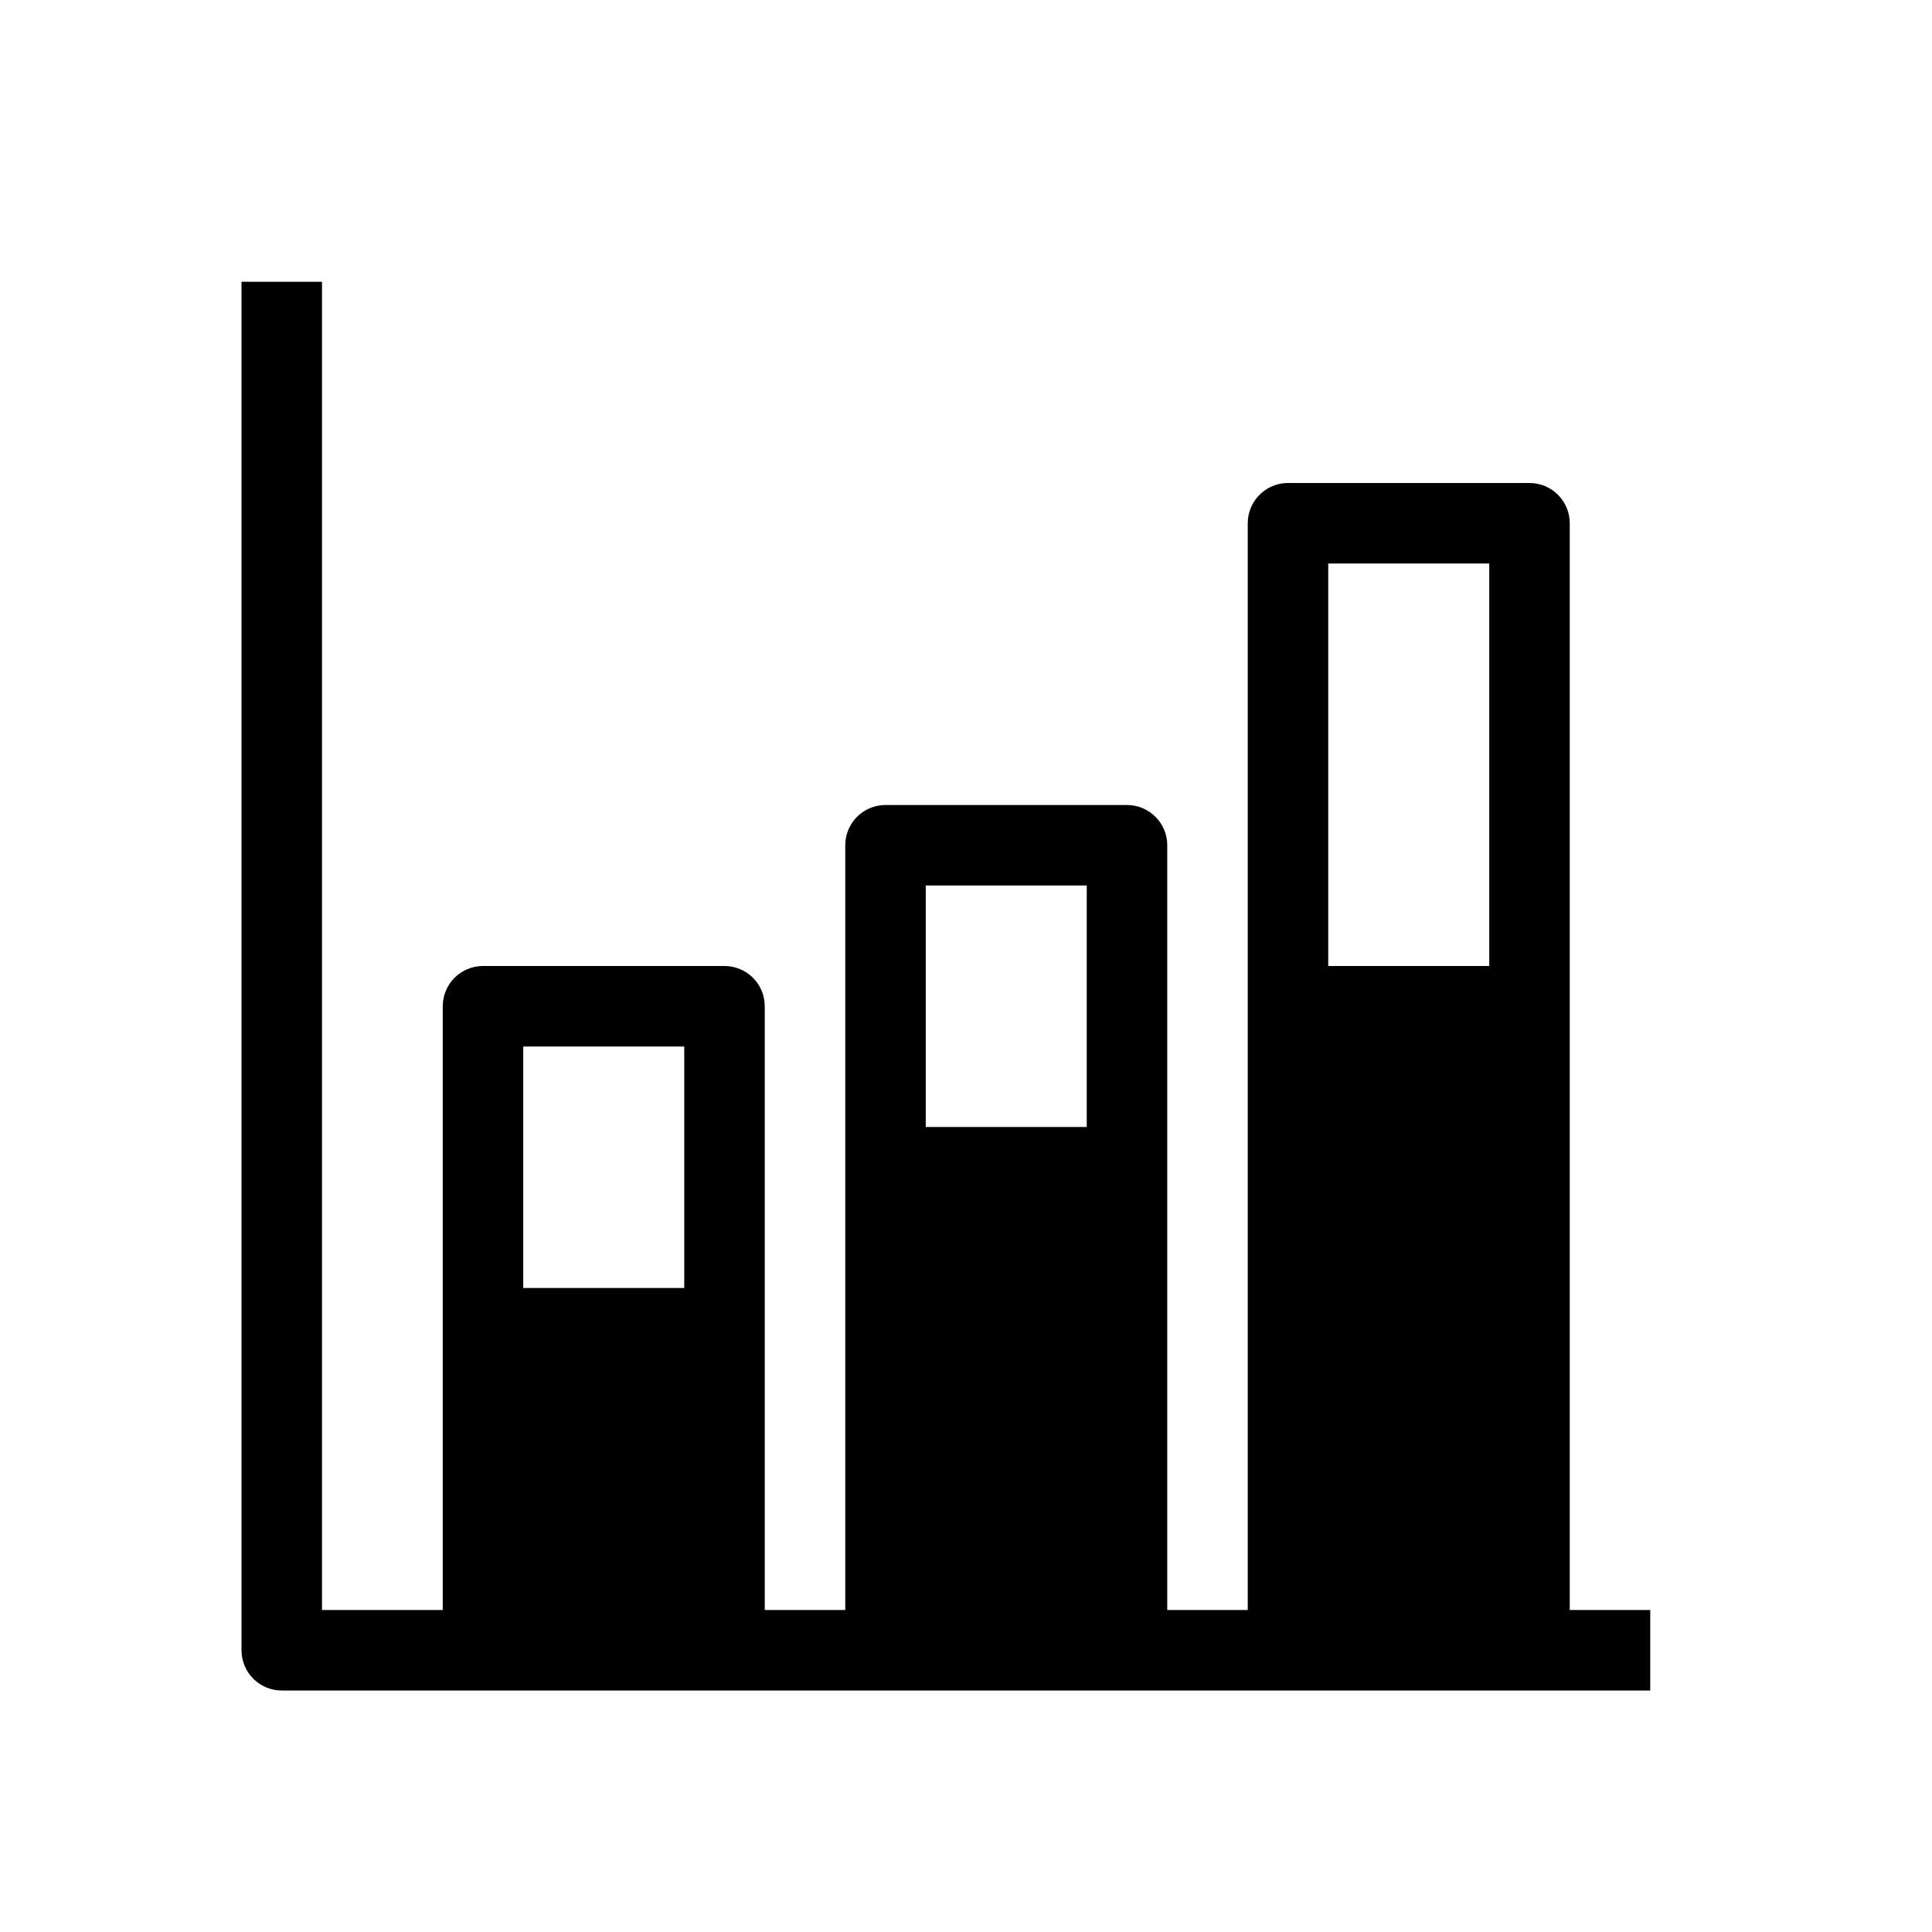 <svg width="48" height="48" viewBox="0 0 48 48" fill="none" xmlns="http://www.w3.org/2000/svg">
<rect width="48" height="48" fill="none"/>
<path fill-rule="evenodd" clip-rule="evenodd" d="M7 42C6.448 42 6 41.552 6 41V7H8V40H11V25C11 24.448 11.448 24 12 24H18C18.552 24 19 24.448 19 25V40H21V21C21 20.448 21.448 20 22 20H28C28.552 20 29 20.448 29 21V40H31V13C31 12.448 31.448 12 32 12H38C38.552 12 39 12.448 39 13V40H41V42H7ZM37 24V14H33V24H37ZM23 28H27V22H23V28ZM17 32V26H13V32H17Z" fill="currentColor"/>
</svg>
